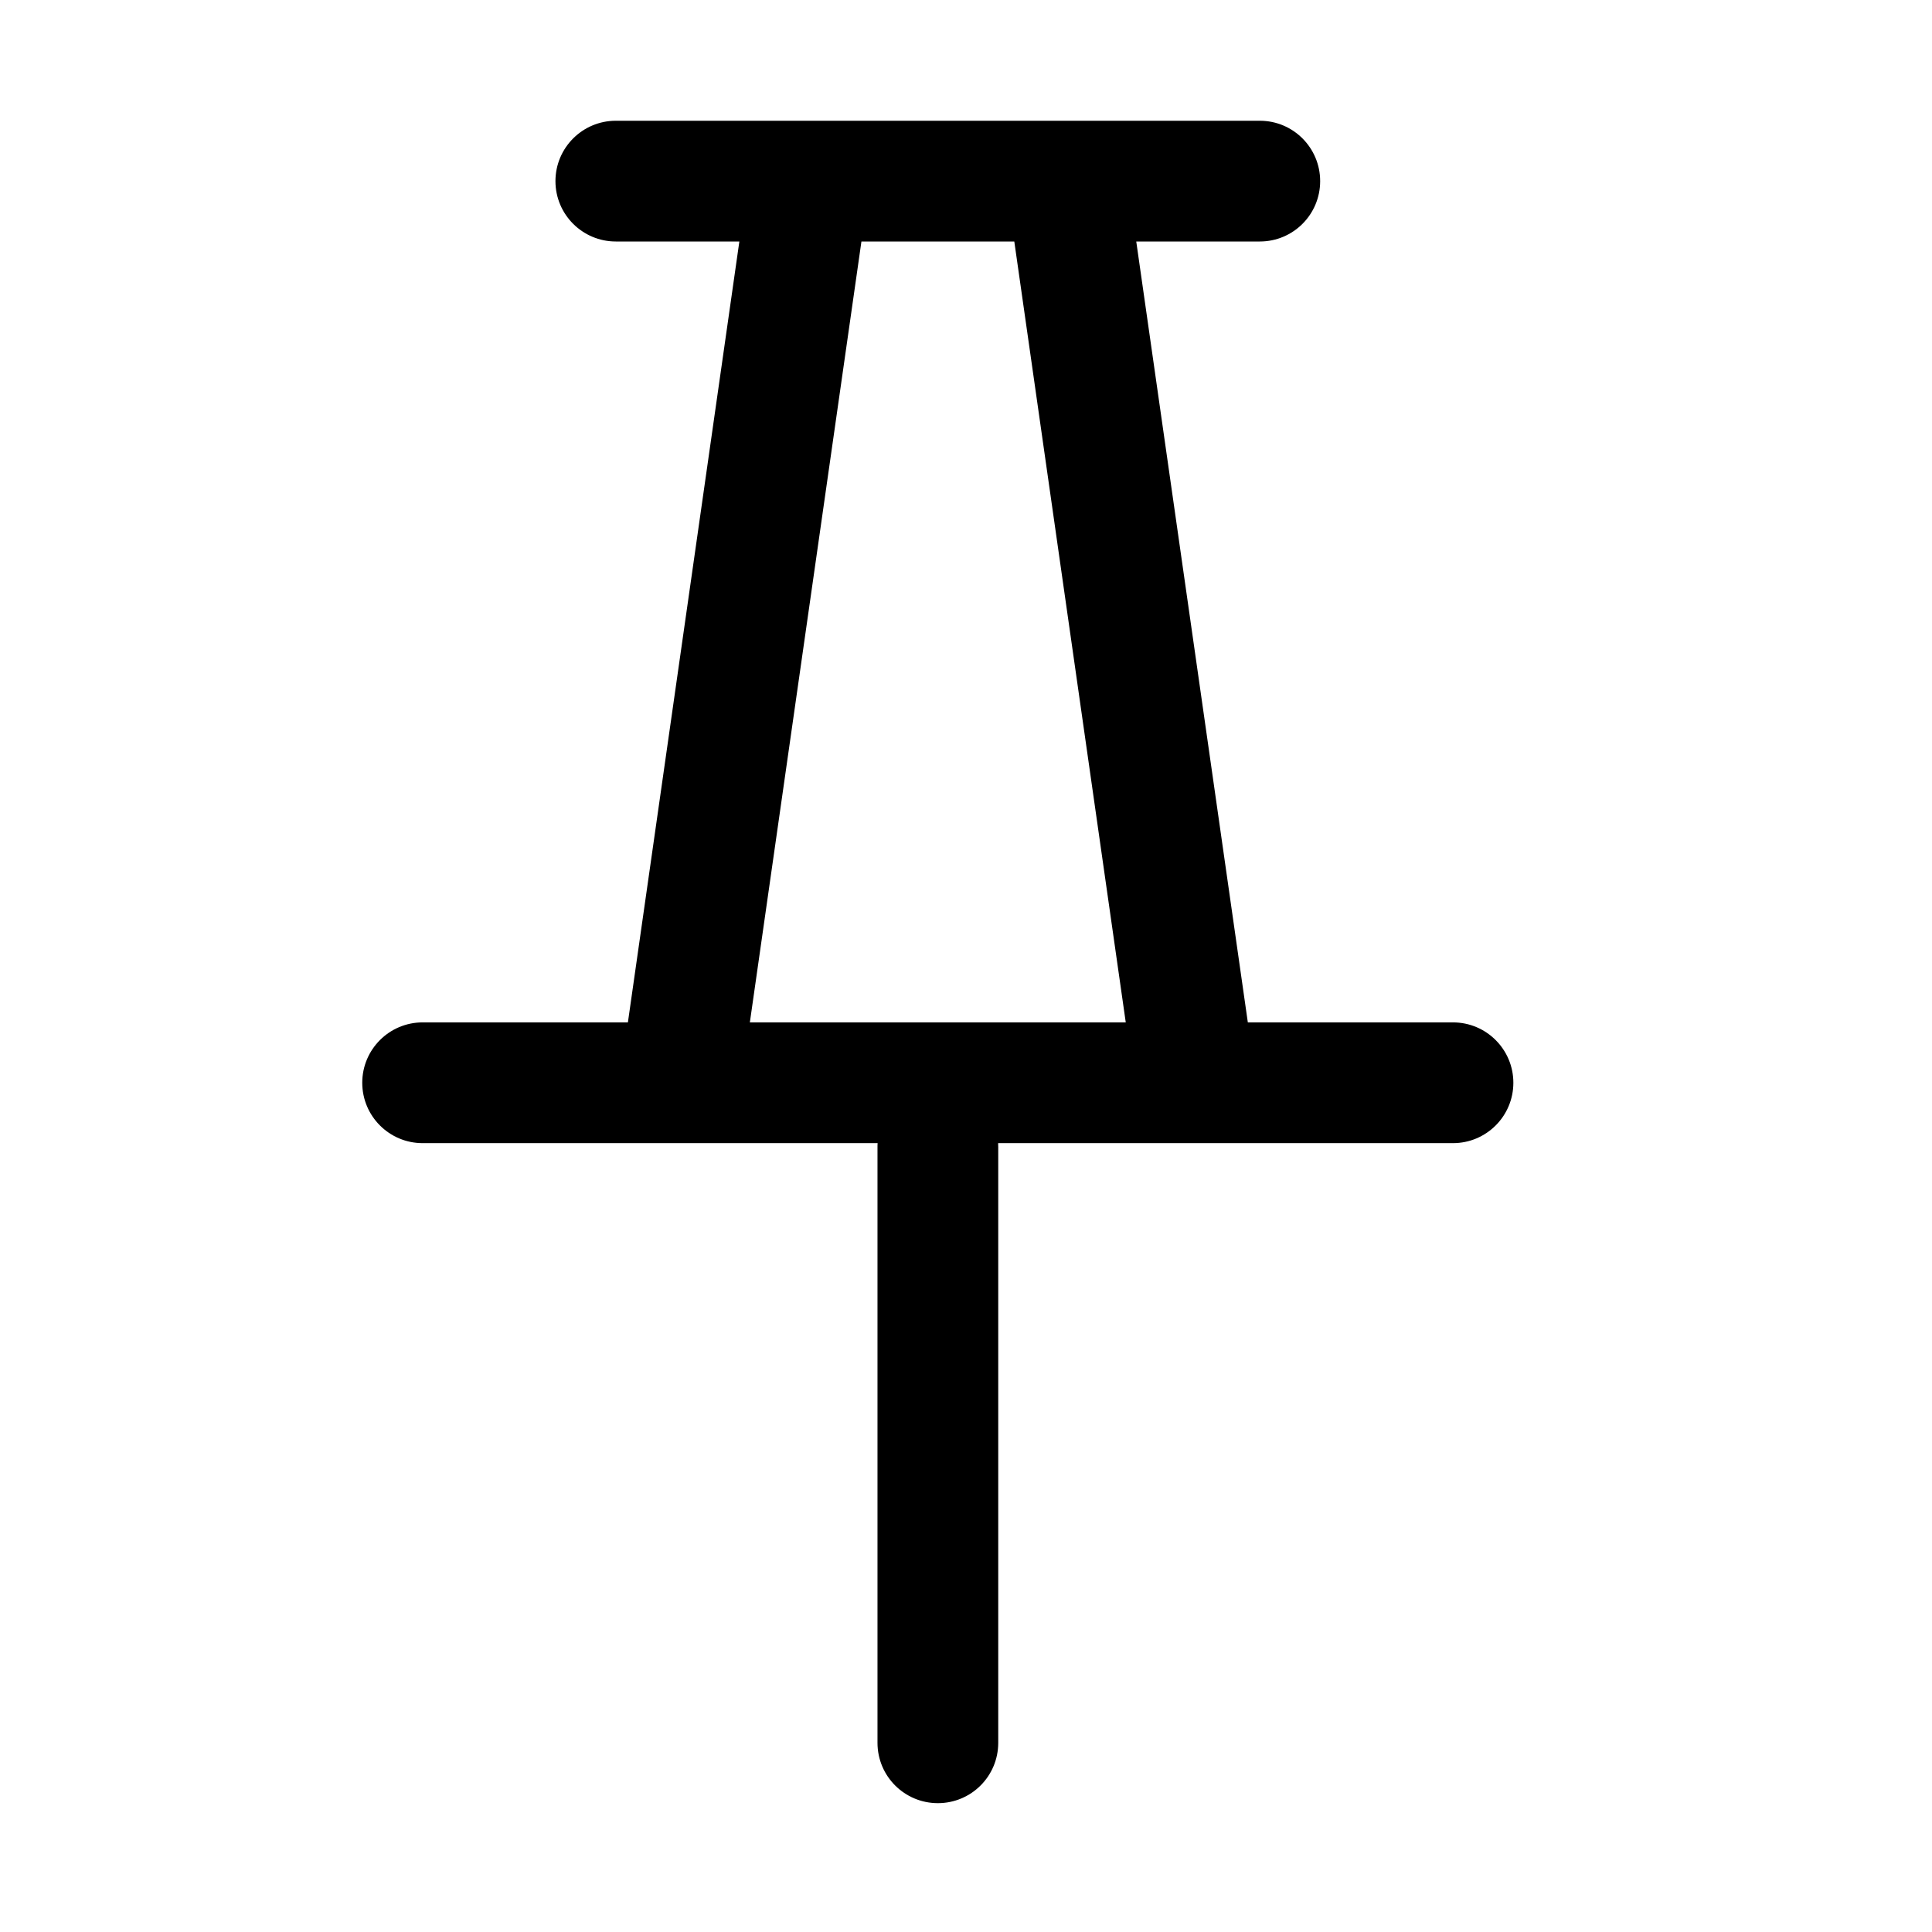 <svg width="16" height="16" viewBox="0 0 16 16" fill="none" xmlns="http://www.w3.org/2000/svg">
<path fill-rule="evenodd" clip-rule="evenodd" d="M5.1 1C4.824 1 4.6 1.224 4.6 1.5C4.6 1.776 4.824 2 5.1 2L6.123 2L5.2 8.467H3.5C3.224 8.467 3 8.691 3 8.967C3 9.243 3.224 9.467 3.5 9.467L7.268 9.467C7.267 9.478 7.267 9.489 7.267 9.5V14.433C7.267 14.71 7.491 14.933 7.767 14.933C8.043 14.933 8.267 14.71 8.267 14.433L8.267 9.5C8.267 9.489 8.266 9.478 8.266 9.467H12.033C12.309 9.467 12.533 9.243 12.533 8.967C12.533 8.691 12.309 8.467 12.033 8.467L10.334 8.467L9.41 2L10.433 2C10.71 2 10.933 1.776 10.933 1.5C10.933 1.224 10.71 1 10.433 1L5.1 1ZM6.21 8.467L7.134 2L8.4 2L9.323 8.467L6.21 8.467Z" fill="black"/>
</svg>
